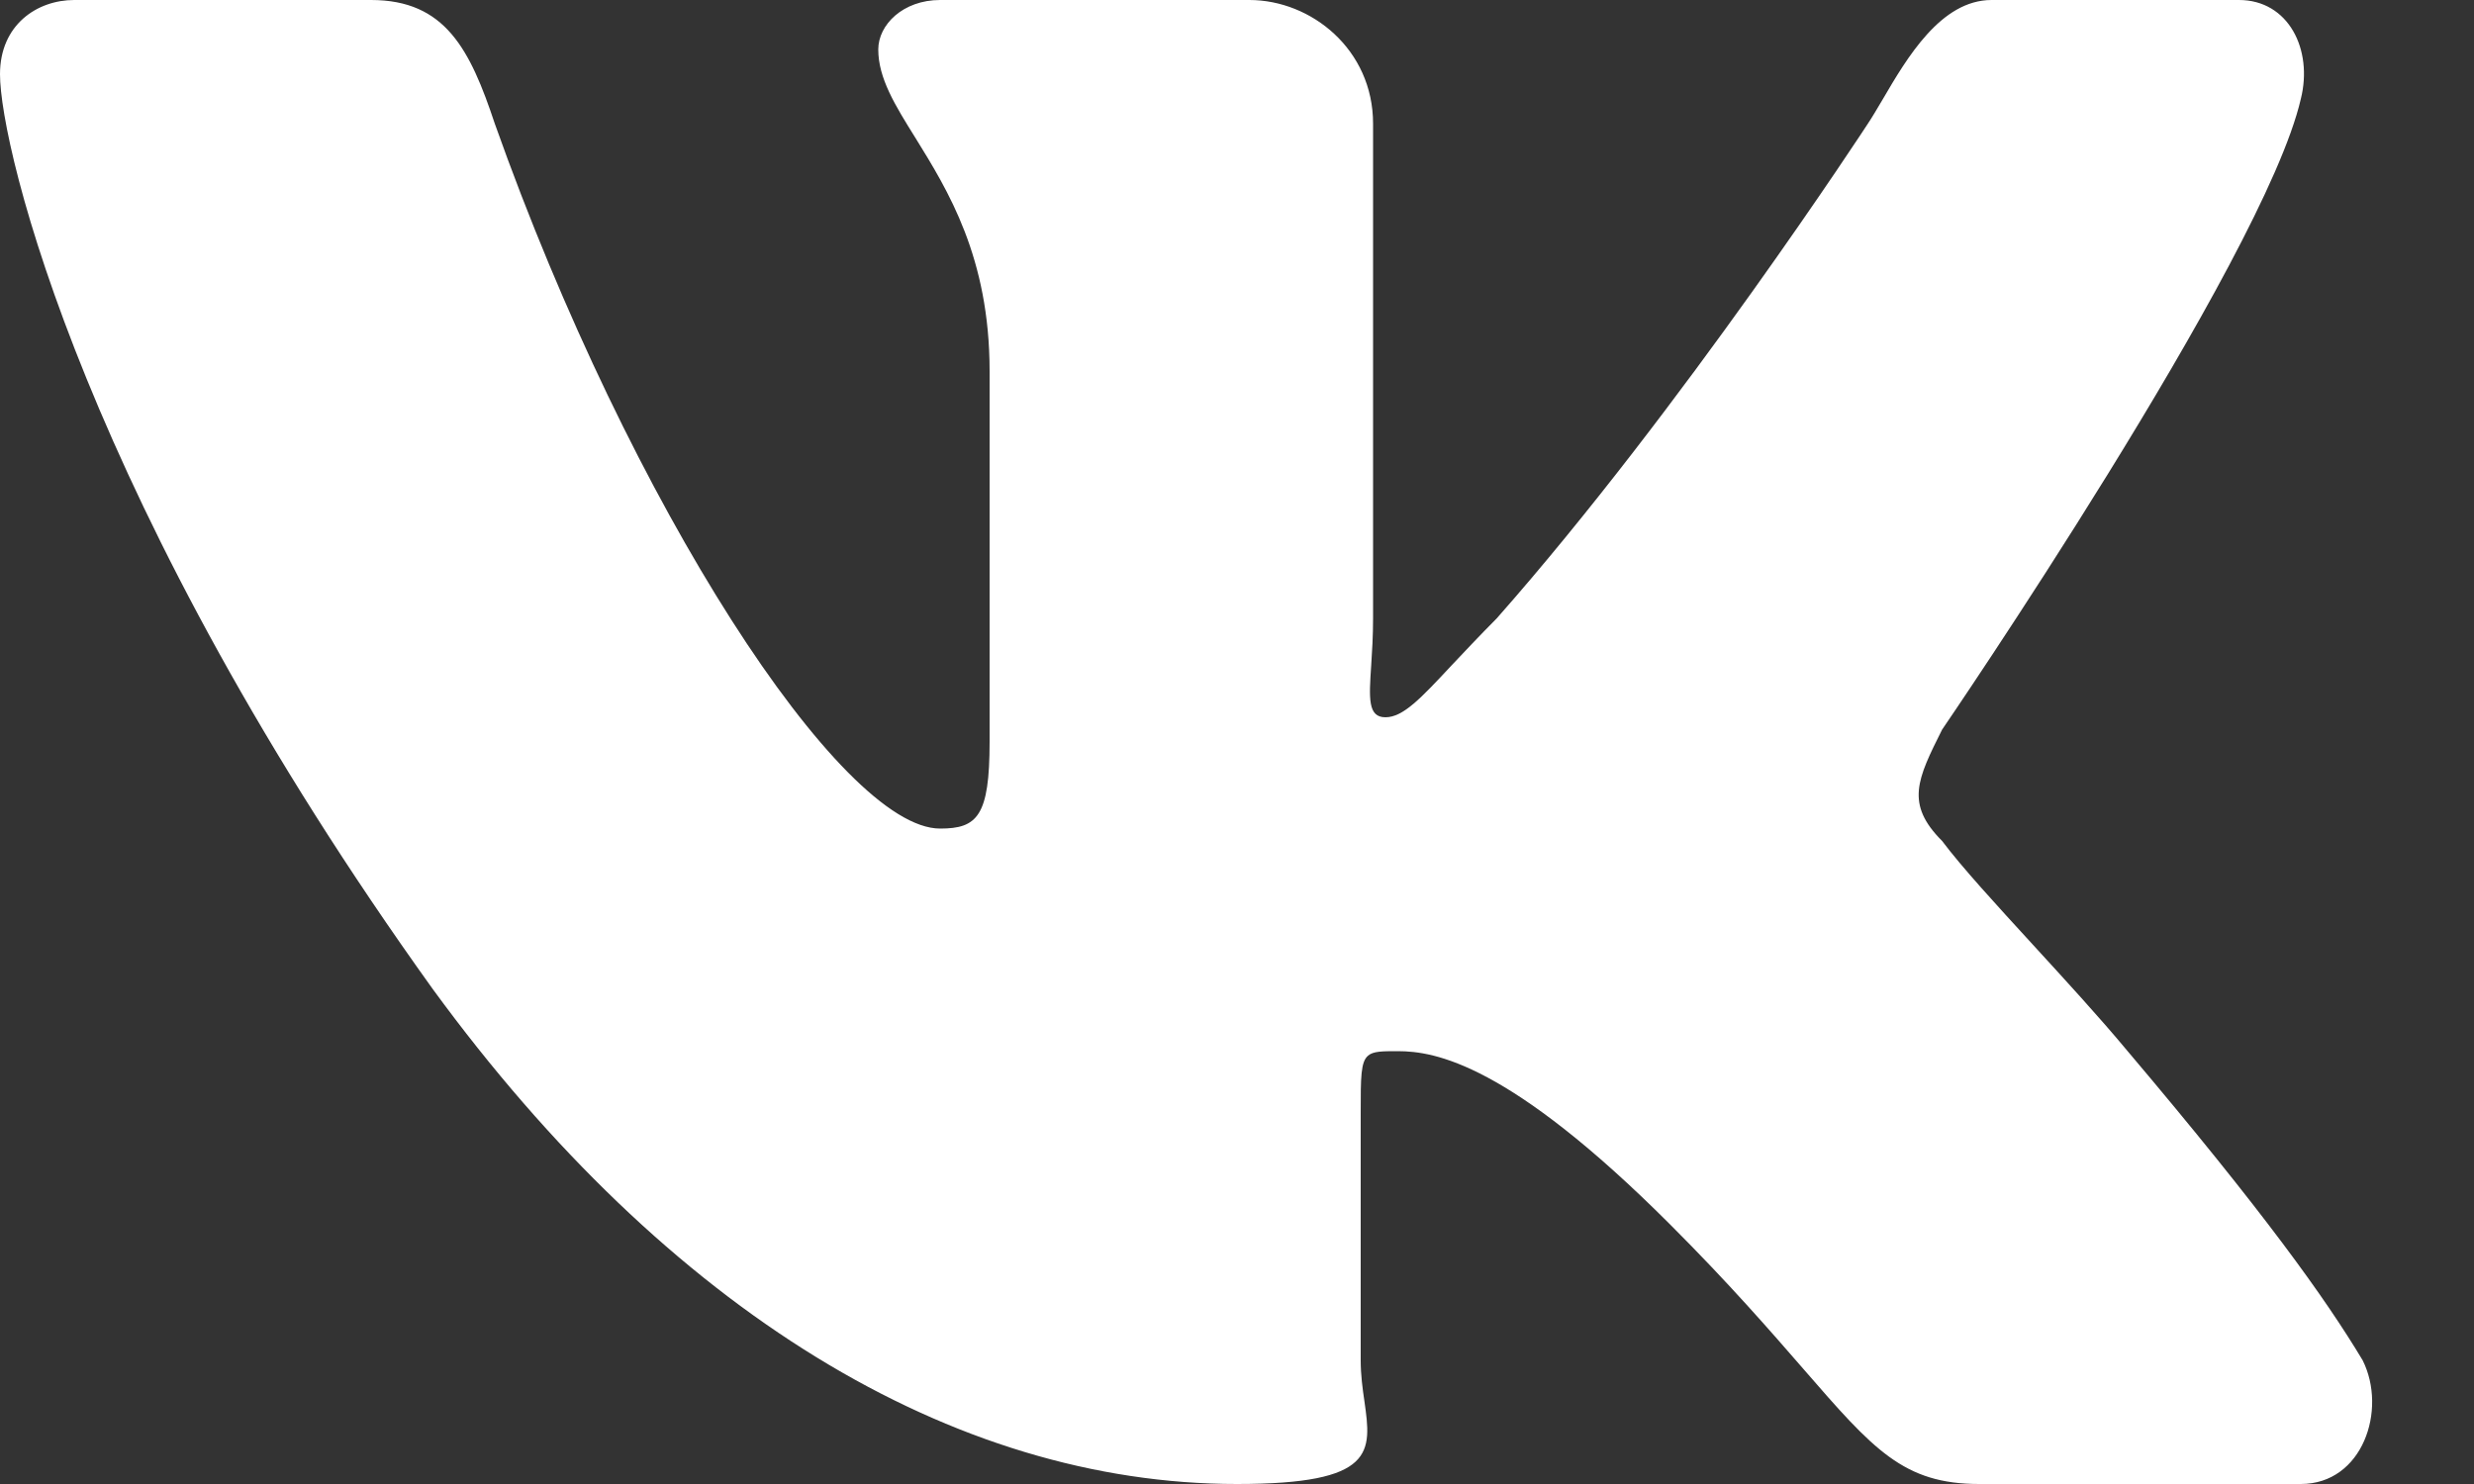 <svg width="20" height="12" viewBox="0 0 20 12" version="1.1" xmlns="http://www.w3.org/2000/svg" xmlns:xlink="http://www.w3.org/1999/xlink">
<rect x="0" y="0" width="20" height="12" fill="#333333" stroke="none"/>
<g fill="none">
<g >
<path d="M 18.6 0.8C 18.3 2.1 15.7 5.9 15.7 5.9C 15.5 6.3 15.4 6.5 15.7 6.8C 15.861 7.014 16.136 7.314 16.434 7.639C 16.692 7.921 16.968 8.221 17.2 8.5C 18.3 9.8 18.8 10.5 19.1 11C 19.3 11.4 19.1 12 18.6 12L 16 12C 15.387 12 15.145 11.722 14.579 11.07C 14.314 10.765 13.978 10.378 13.5 9.9C 12.2 8.6 11.6 8.5 11.3 8.5C 11.175 8.5 11.102 8.5 11.06 8.536C 11 8.586 11 8.708 11 9L 11 11C 11 11.118 11.015 11.229 11.03 11.33C 11.088 11.742 11.124 12 10 12C 7.7 12 5.4 10.6 3.5 8C 0.7 4.1 0 1.2 0 0.6C 0 0.2 0.3 0 0.6 0L 3 0C 3.6 0 3.8 0.4 4 1C 5.1 4.1 6.8 6.7 7.6 6.7C 7.9 6.7 8 6.6 8 6L 8 3C 8 2.081 7.662 1.538 7.401 1.116C 7.235 0.85 7.1 0.632 7.1 0.4C 7.1 0.2 7.3 0 7.6 0L 10.1 0C 10.6 0 11.1 0.4 11.1 1L 11.1 5C 11.1 5.144 11.092 5.271 11.085 5.379C 11.067 5.648 11.057 5.8 11.2 5.8C 11.343 5.8 11.485 5.648 11.736 5.379C 11.838 5.271 11.957 5.144 12.1 5C 13.6 3.3 15.1 1 15.1 1C 15.136 0.946 15.175 0.879 15.219 0.805C 15.415 0.47 15.69 0 16.1 0L 18.1 0C 18.5 0 18.7 0.4 18.6 0.8Z" fill="white"/>
</g>
</g>
</svg>
